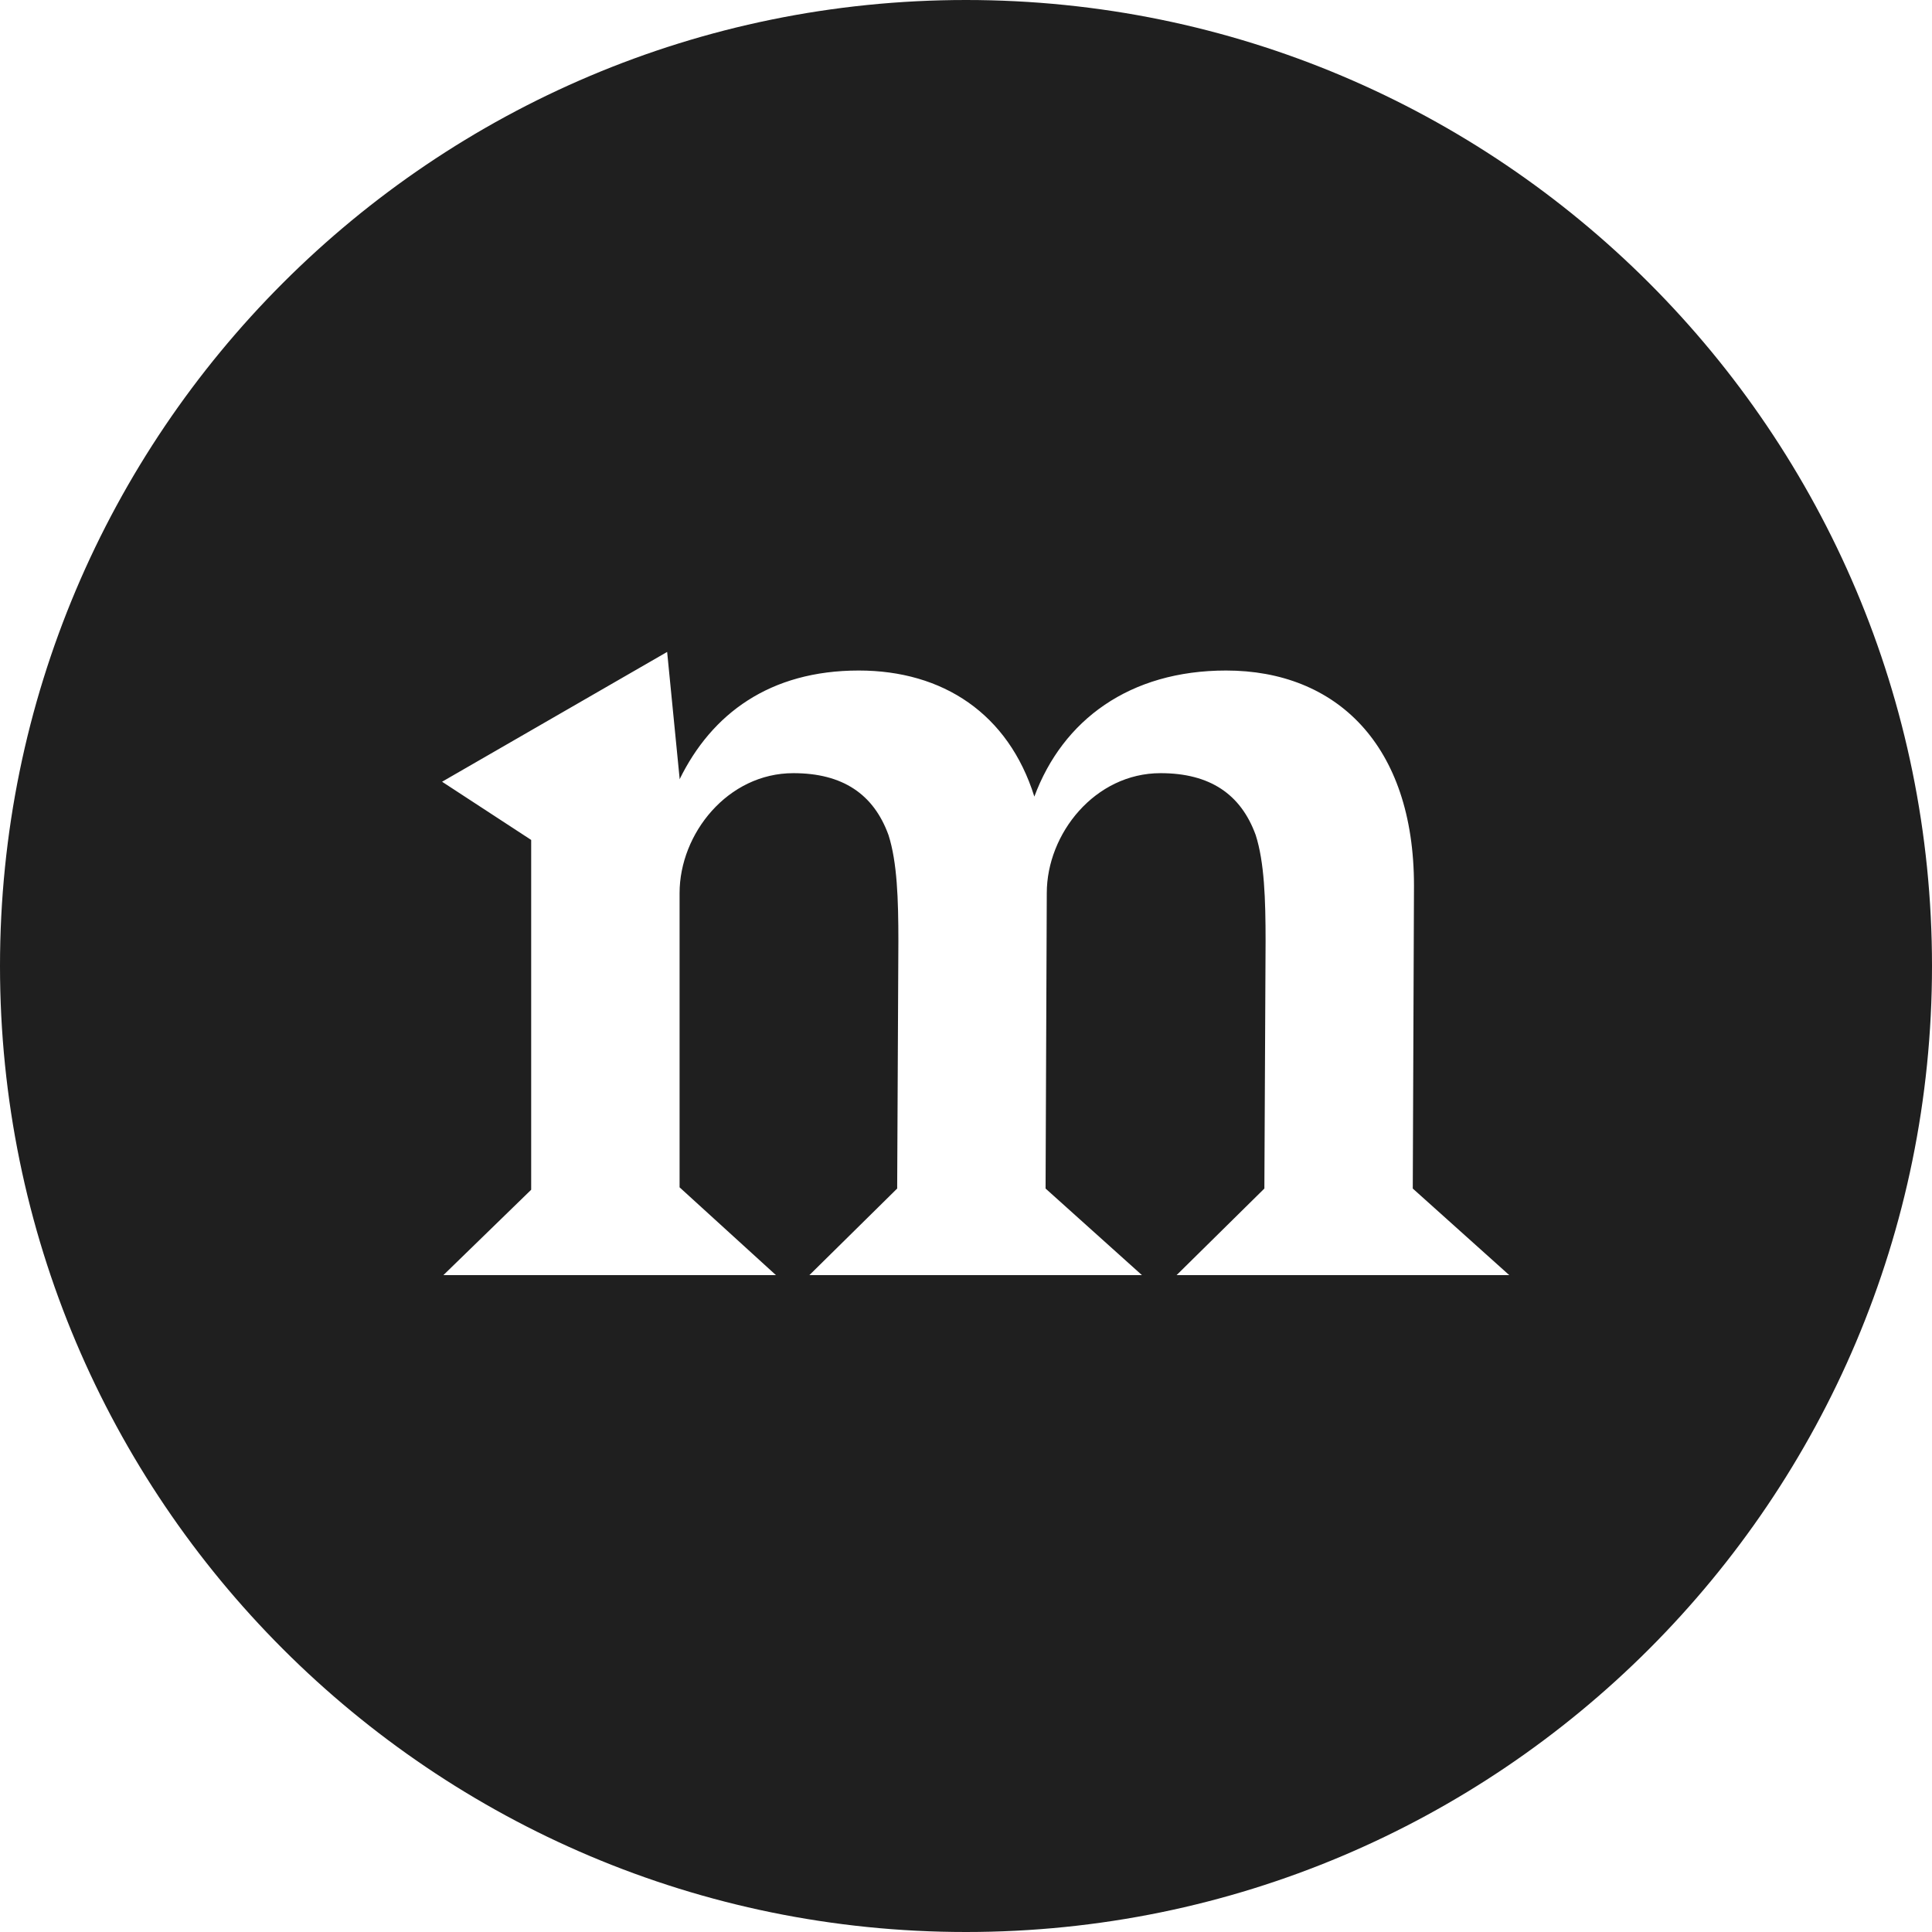 <?xml version="1.0" encoding="UTF-8"?>
<svg width="16px" height="16px" viewBox="0 0 16 16" version="1.1" xmlns="http://www.w3.org/2000/svg" xmlns:xlink="http://www.w3.org/1999/xlink">
    <!-- Generator: Sketch 42 (36781) - http://www.bohemiancoding.com/sketch -->
    <title>favicon-48</title>
    <desc>Created with Sketch.</desc>
    <defs></defs>
    <g id="Test" stroke="none" stroke-width="1" fill="none" fill-rule="evenodd">
        <g id="favicon" fill="#1F1F1F">
            <path d="M8,16 C3.582,16 0,12.418 0,8 C0,3.582 3.582,0 8,0 C12.418,0 16,3.582 16,8 C16,12.418 12.418,16 8,16 Z M12.499,10.56 L11.7,9.843 L11.71,7.334 C11.71,6.167 11.065,5.553 10.154,5.553 C9.355,5.553 8.802,5.962 8.566,6.597 C8.351,5.911 7.809,5.553 7.112,5.553 C6.375,5.553 5.894,5.911 5.628,6.454 L5.628,6.444 L5.525,5.399 L3.661,6.474 L4.399,6.956 L4.399,9.853 L3.672,10.56 L6.426,10.56 L5.628,9.833 L5.628,7.396 C5.628,6.904 6.027,6.403 6.57,6.403 C6.979,6.403 7.235,6.577 7.358,6.915 C7.43,7.14 7.44,7.447 7.44,7.795 L7.43,9.843 L6.703,10.56 L9.457,10.56 L8.659,9.843 L8.669,7.396 C8.669,6.904 9.068,6.403 9.611,6.403 C10.02,6.403 10.276,6.577 10.399,6.915 C10.471,7.14 10.481,7.447 10.481,7.795 L10.471,9.843 L9.744,10.56 L12.499,10.56 Z" id="Combined-Shape"></path>
        </g>
    </g>
</svg>